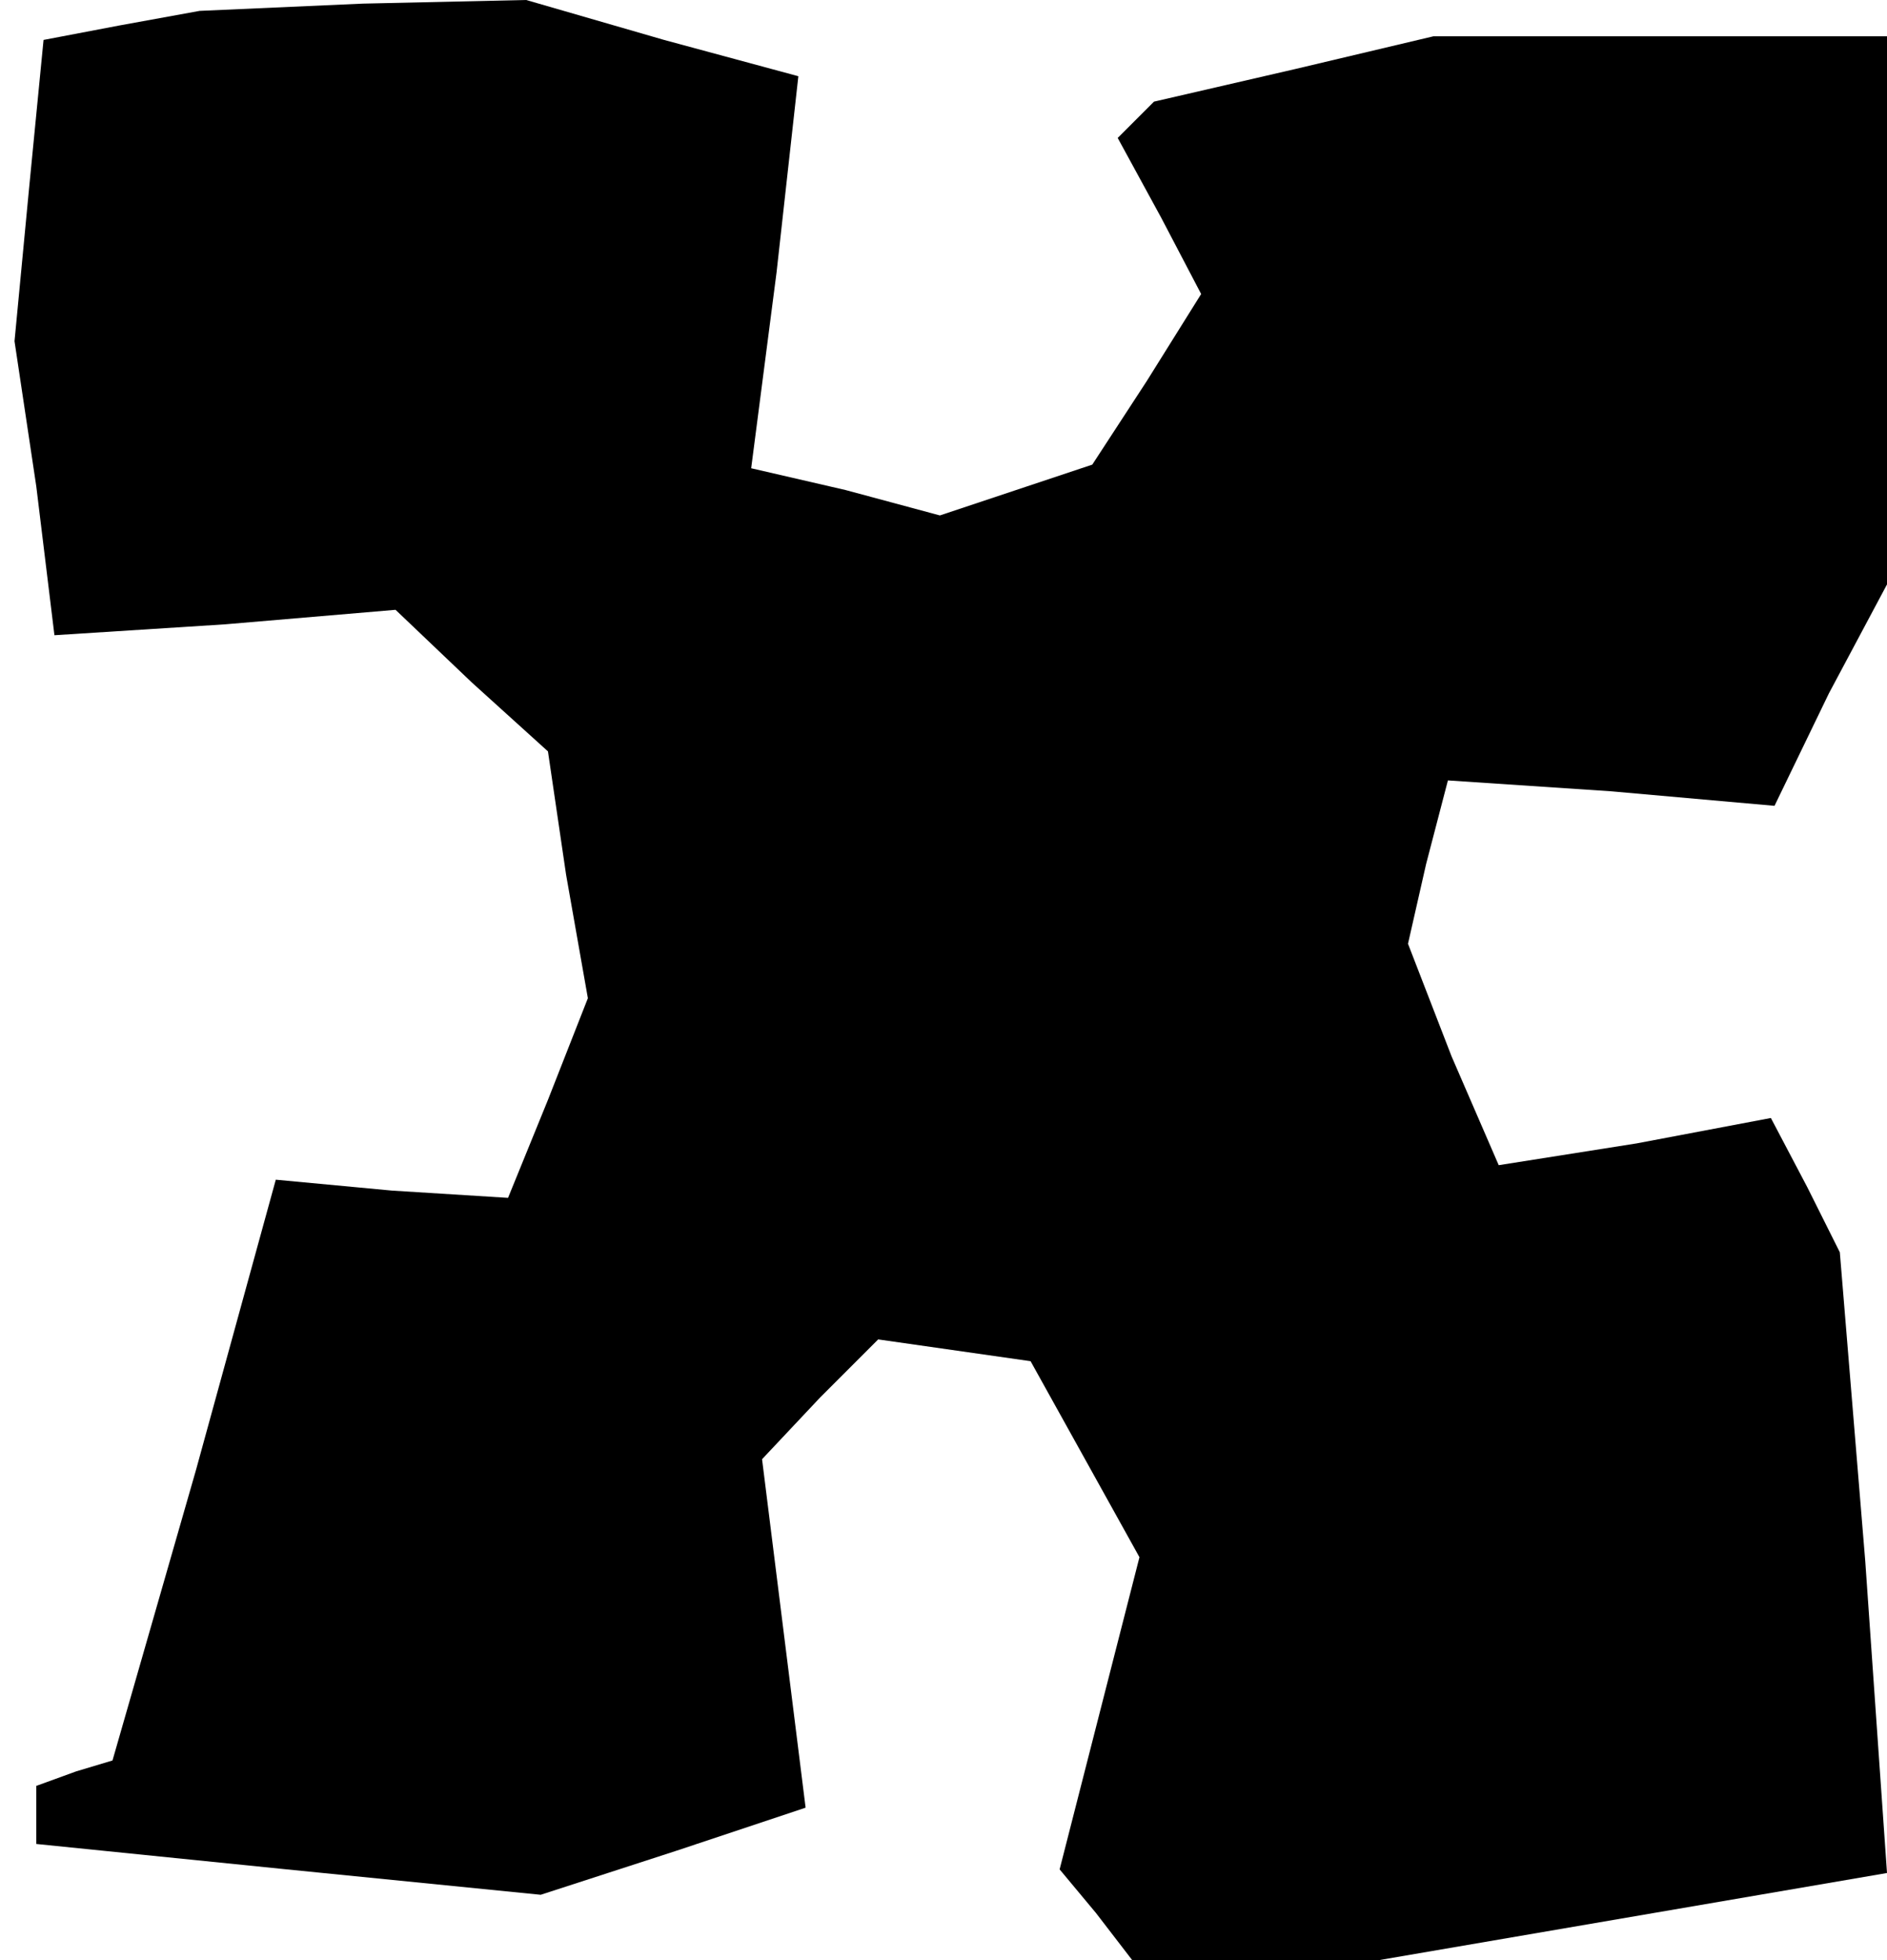 <?xml version="1.0" standalone="no"?>
<!DOCTYPE svg PUBLIC "-//W3C//DTD SVG 20010904//EN"
 "http://www.w3.org/TR/2001/REC-SVG-20010904/DTD/svg10.dtd">
<svg version="1.0" xmlns="http://www.w3.org/2000/svg"
 width="52pt" height="54pt" viewBox="0 0 52 54"
 preserveAspectRatio="xMidYMid meet">
<g transform="translate(0,54) scale(0.1,-0.1)"
fill="#000000" stroke="none">
<path d="M33 533 l-21 -4 -4 -41 -4 -42 6 -40 5 -41 47 3 47 4 21 -20 21 -19
5 -34 6 -34 -11 -28 -11 -27 -32 2 -32 3 -22 -80 -23 -80 -10 -3 -11 -4 0 -8
0 -8 69 -7 70 -7 37 12 36 12 -6 48 -6 48 16 17 16 16 21 -3 21 -3 15 -27 15
-27 -11 -43 -11 -43 10 -12 10 -13 34 0 34 0 70 12 70 12 -6 86 -7 85 -9 18
-10 19 -37 -7 -38 -6 -13 30 -12 31 5 22 6 23 45 -3 45 -4 15 31 16 30 0 76 0
75 -62 0 -63 0 -38 -9 -39 -9 -5 -5 -5 -5 12 -22 11 -21 -15 -24 -15 -23 -21
-7 -21 -7 -26 7 -26 6 7 54 6 54 -37 10 -38 11 -45 -1 -45 -2 -22 -4z"/>
</g>
</svg>
